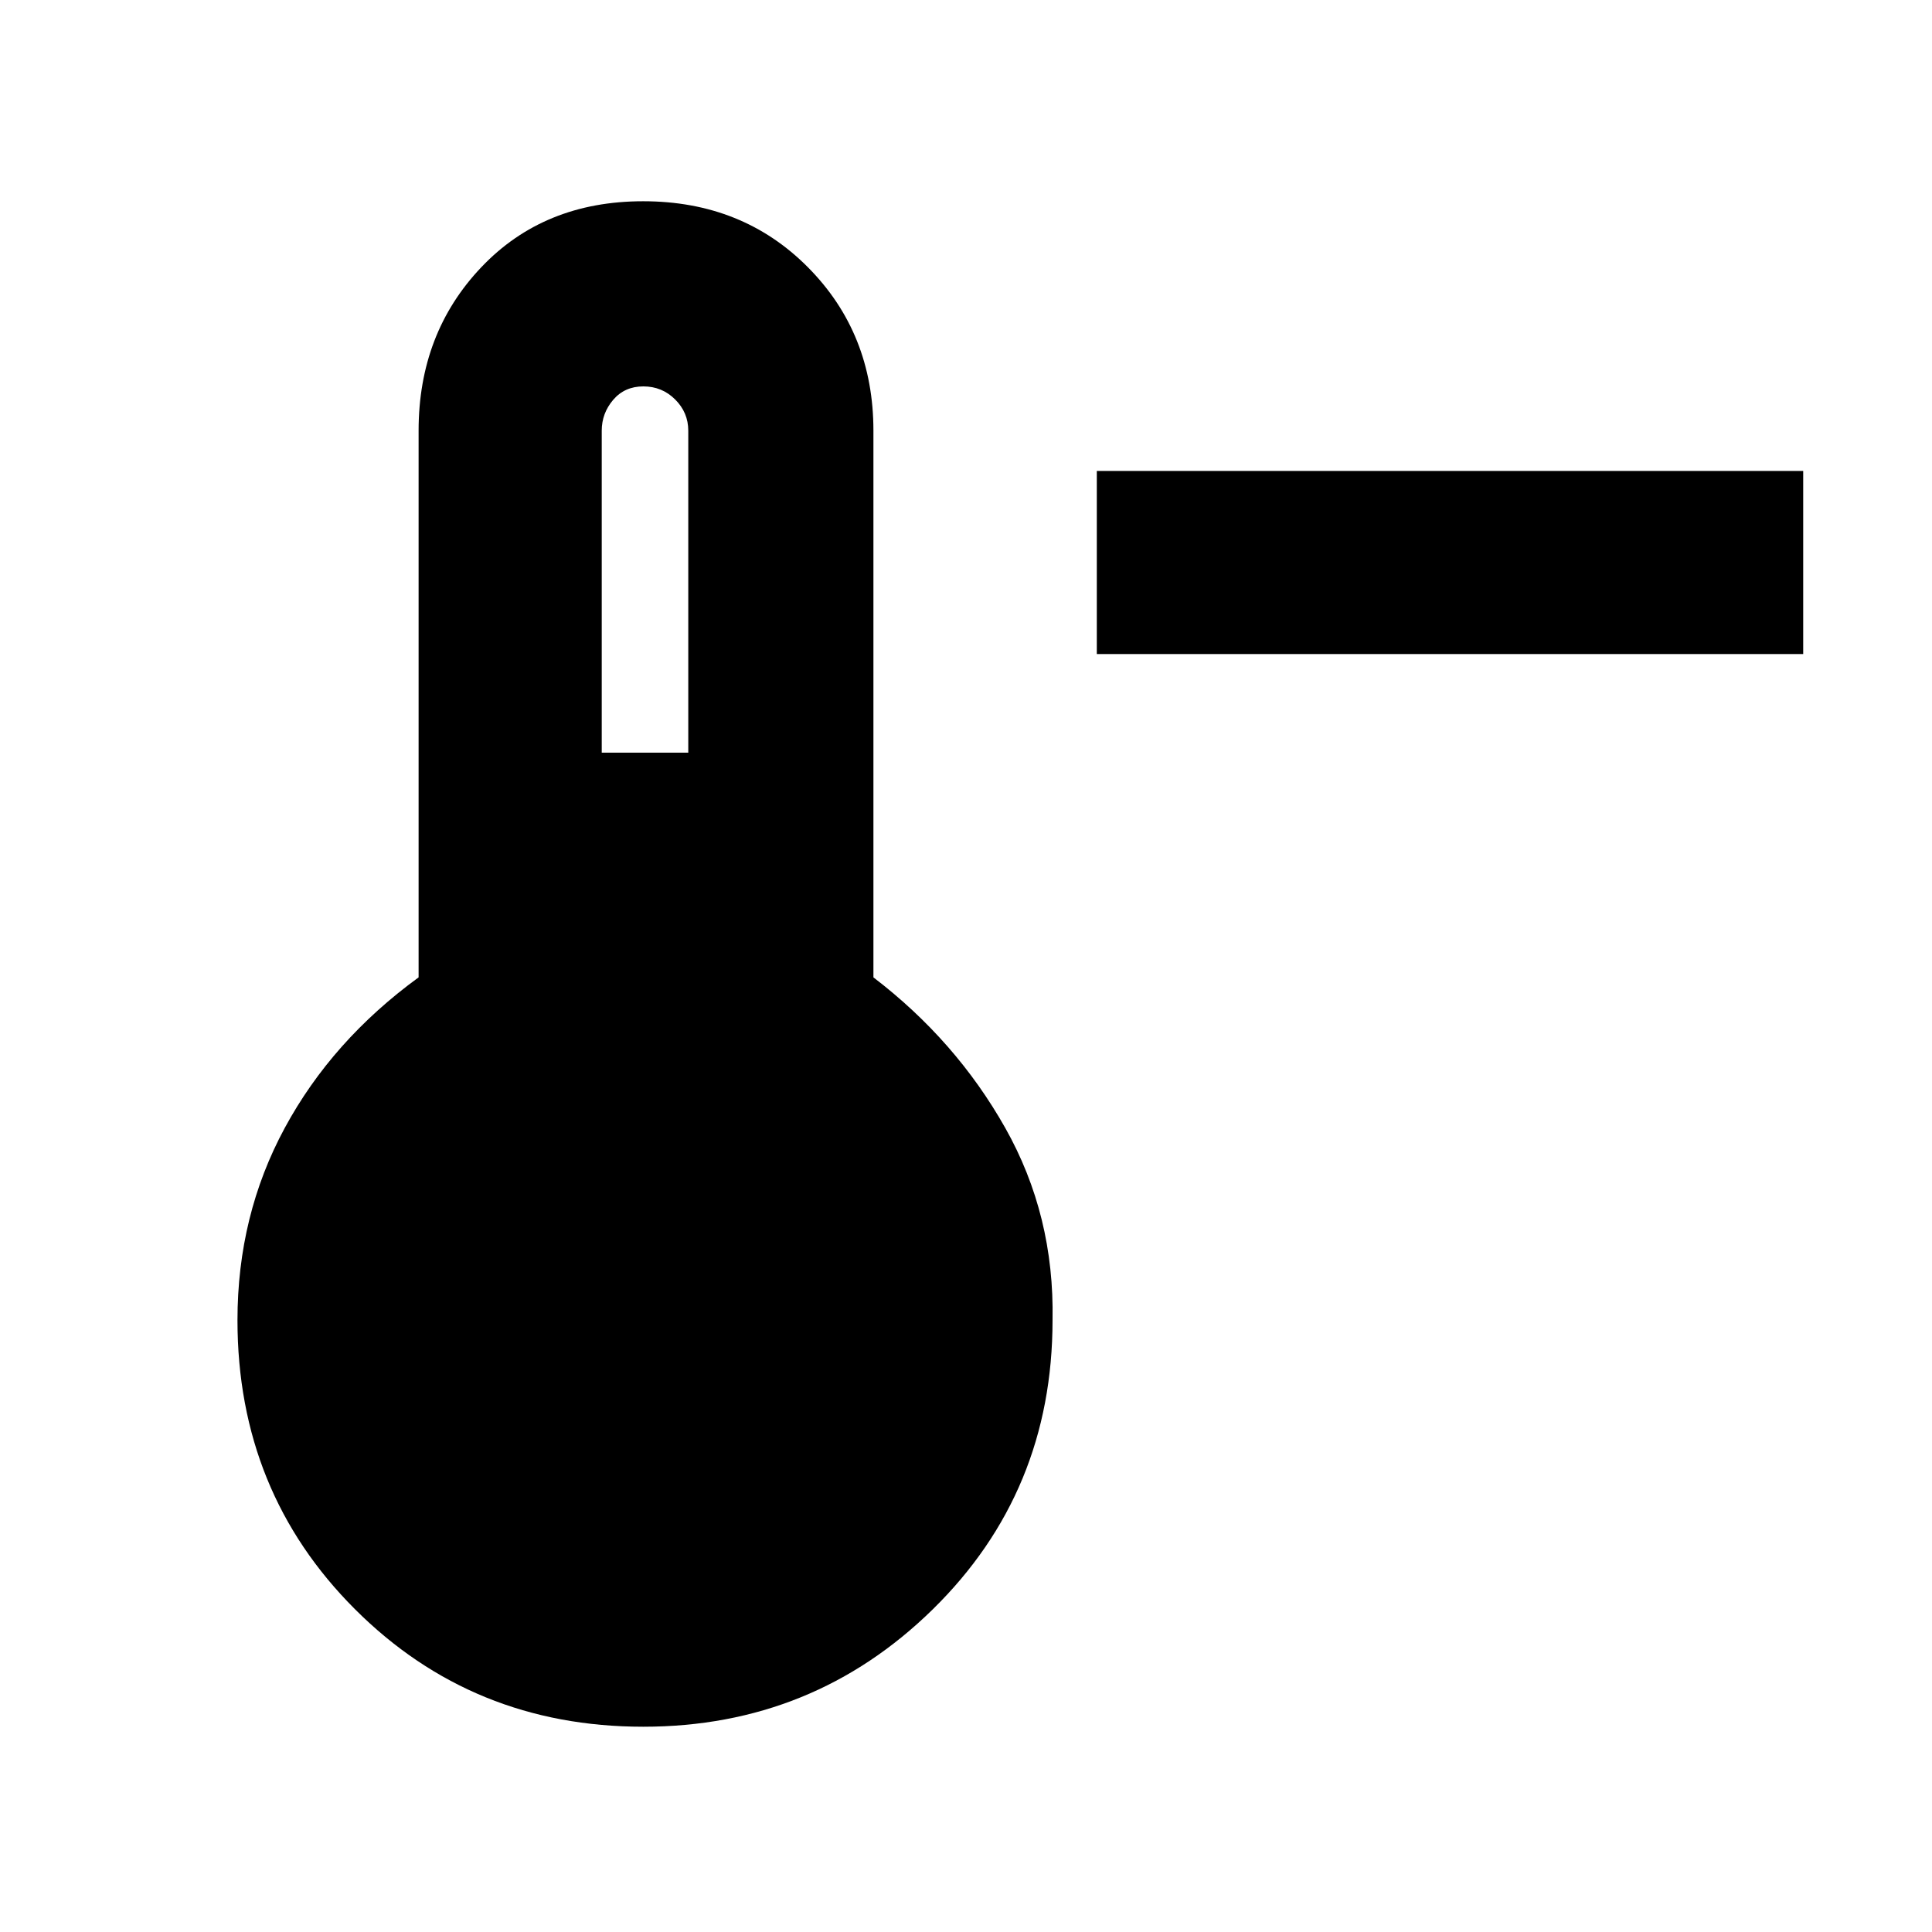 <svg xmlns="http://www.w3.org/2000/svg" height="48" viewBox="0 -960 960 960" width="48"><path d="M896-635H545v-91h351v91ZM319.64-102q-84.81 0-143.22-58.36Q118-218.72 118-304q0-52.1 23.5-95.55Q165-443 208-474.35V-746q0-48.42 31.15-81.21Q270.29-860 319.59-860q49.29 0 81.85 32.79Q434-794.42 434-746v271.65q41 31.35 65.5 74.8Q524-356.1 523-304q0 85.28-59.48 143.64Q404.03-102 319.64-102ZM299-586h43v-160q0-9-6.51-15.5t-15.82-6.5q-9.29 0-14.98 6.68Q299-754.65 299-746v160Z"/></svg>